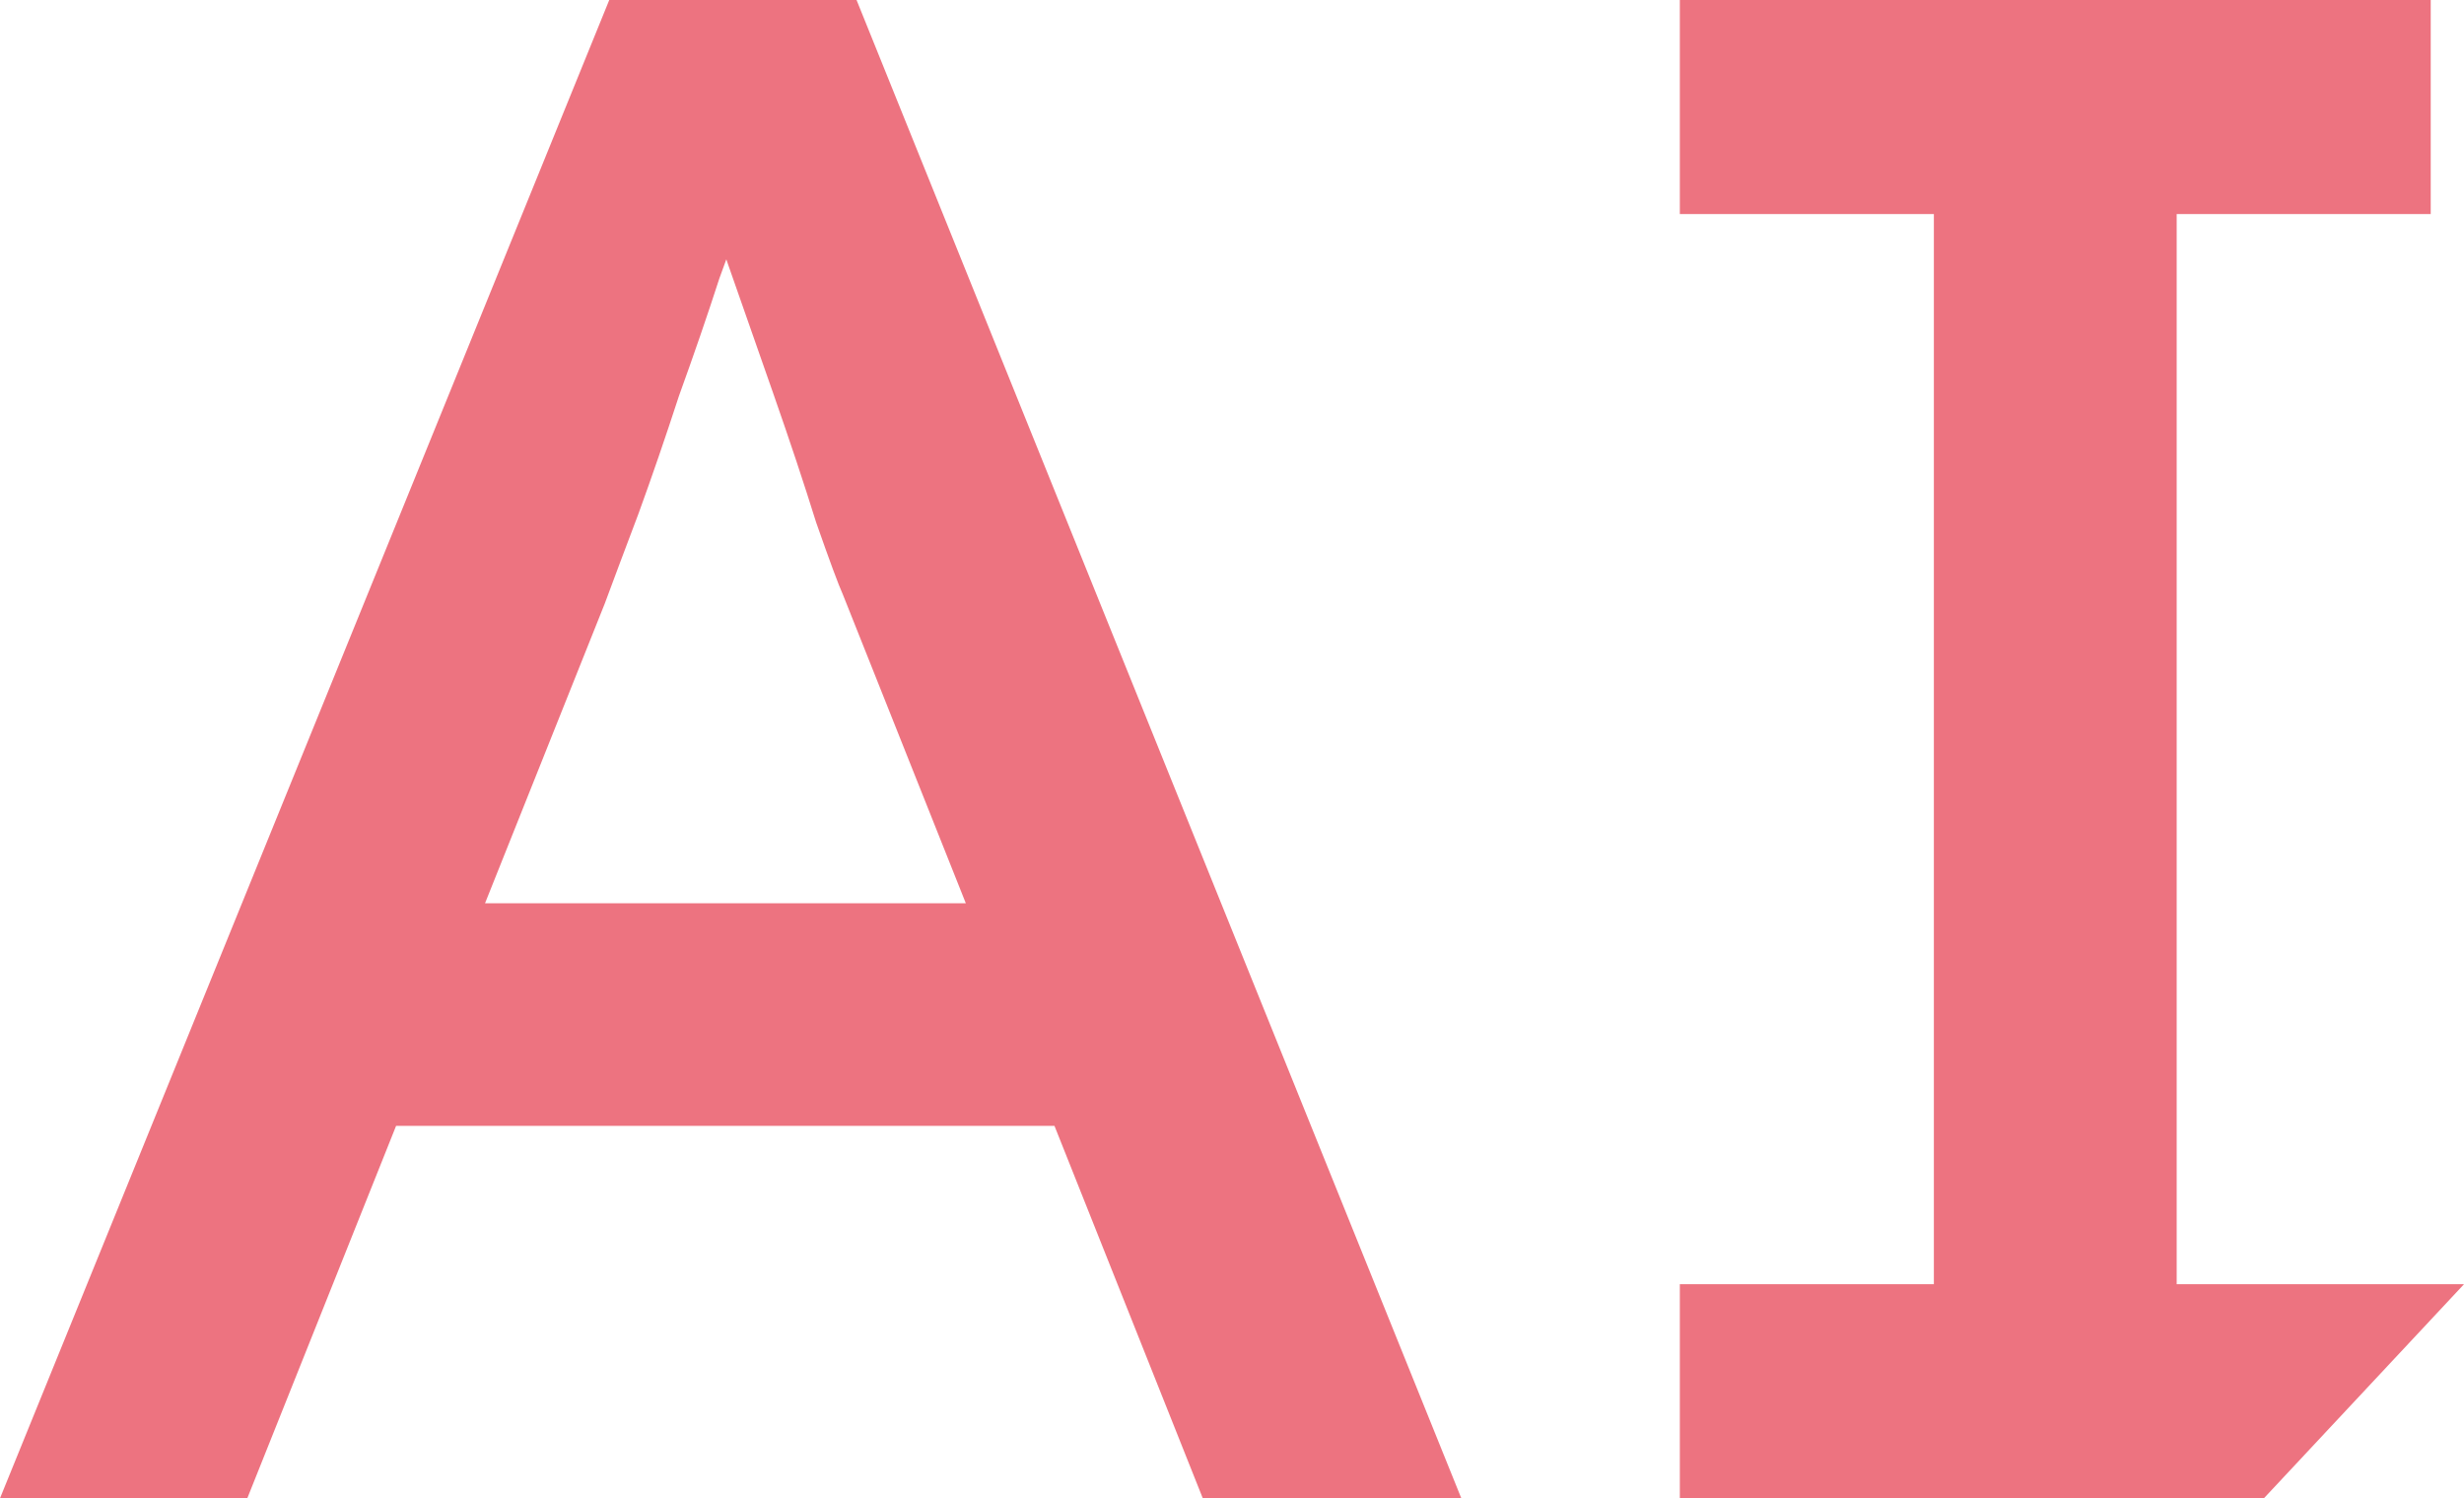 <svg width="148" height="90" viewBox="0 0 148 90" fill="none" xmlns="http://www.w3.org/2000/svg">
<path d="M0 90L36.595 0H51.449L87.774 90H72.245L50.639 35.743C50.369 35.143 49.828 33.686 49.018 31.371C48.298 29.057 47.443 26.486 46.453 23.657C45.462 20.829 44.562 18.257 43.752 15.943C42.942 13.543 42.401 12 42.131 11.314L45.237 11.186C44.697 12.643 44.022 14.486 43.212 16.714C42.492 18.943 41.681 21.3 40.781 23.786C39.971 26.271 39.161 28.629 38.35 30.857C37.54 33 36.865 34.8 36.325 36.257L14.854 90H0ZM16.204 67.629L21.606 54.257H64.547L70.759 67.629H16.204Z" fill="#ED7380"/>
<path d="M100.899 90V77.143H116.158V12.857H100.899V0H146.001V12.857H130.742V77.143H148L135.982 90H100.899Z" fill="#ED7380"/>
</svg>
